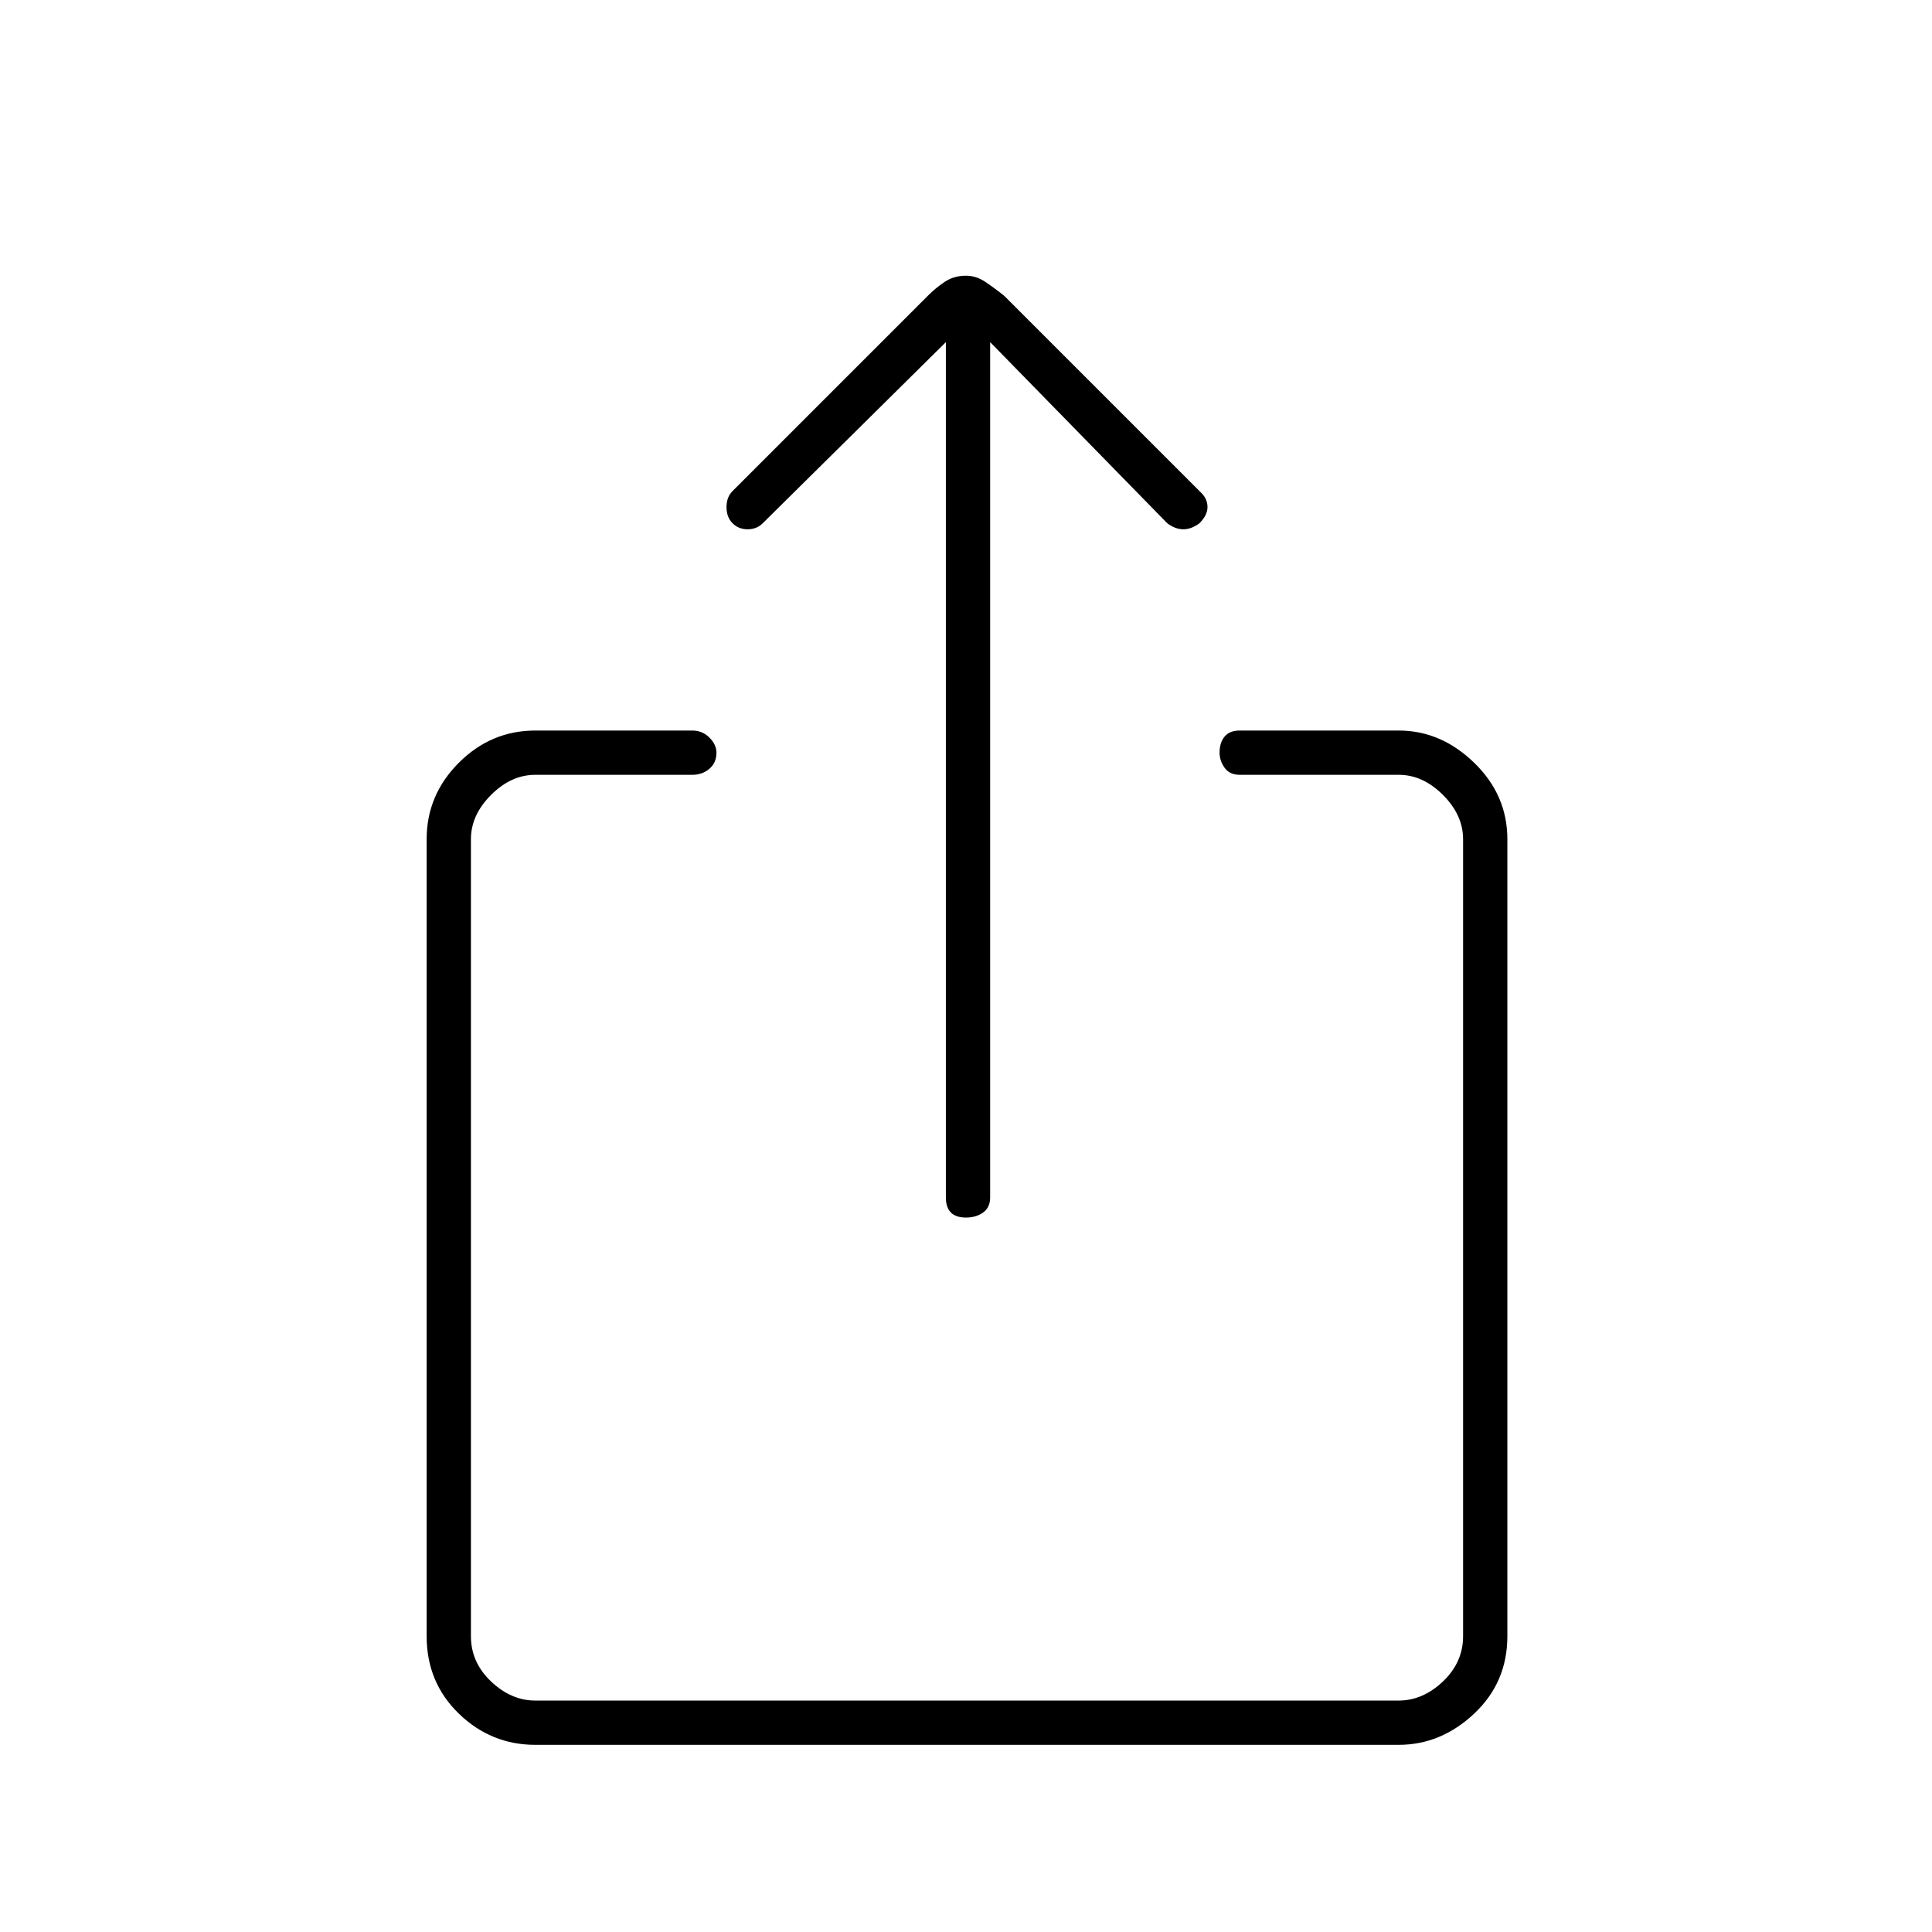 <svg xmlns="http://www.w3.org/2000/svg" height="48" width="48"><path d="M24 30.25q-.25 0-.375-.125t-.125-.375V8.5L18.95 13q-.15.15-.375.15T18.2 13q-.15-.15-.15-.4t.15-.4l4.85-4.85q.2-.2.425-.35.225-.15.525-.15.25 0 .475.15.225.15.475.35l4.9 4.9q.15.15.15.35 0 .2-.2.4-.2.15-.4.15T29 13l-4.4-4.5v21.25q0 .25-.175.375T24 30.25Zm-10.7 13.1q-1.1 0-1.9-.775-.8-.775-.8-1.925v-19.8q0-1.1.8-1.9.8-.8 1.9-.8h3.9q.25 0 .425.175t.175.375q0 .25-.175.4-.175.15-.425.15h-3.9q-.6 0-1.1.5-.5.5-.5 1.1v19.8q0 .65.5 1.125t1.1.475h21.45q.6 0 1.1-.475.5-.475.5-1.125v-19.8q0-.6-.5-1.1-.5-.5-1.1-.5H30.8q-.25 0-.375-.175T30.3 18.7q0-.25.125-.4.125-.15.375-.15h3.95q1.05 0 1.875.8t.825 1.9v19.8q0 1.15-.825 1.925-.825.775-1.875.775Z"/></svg>